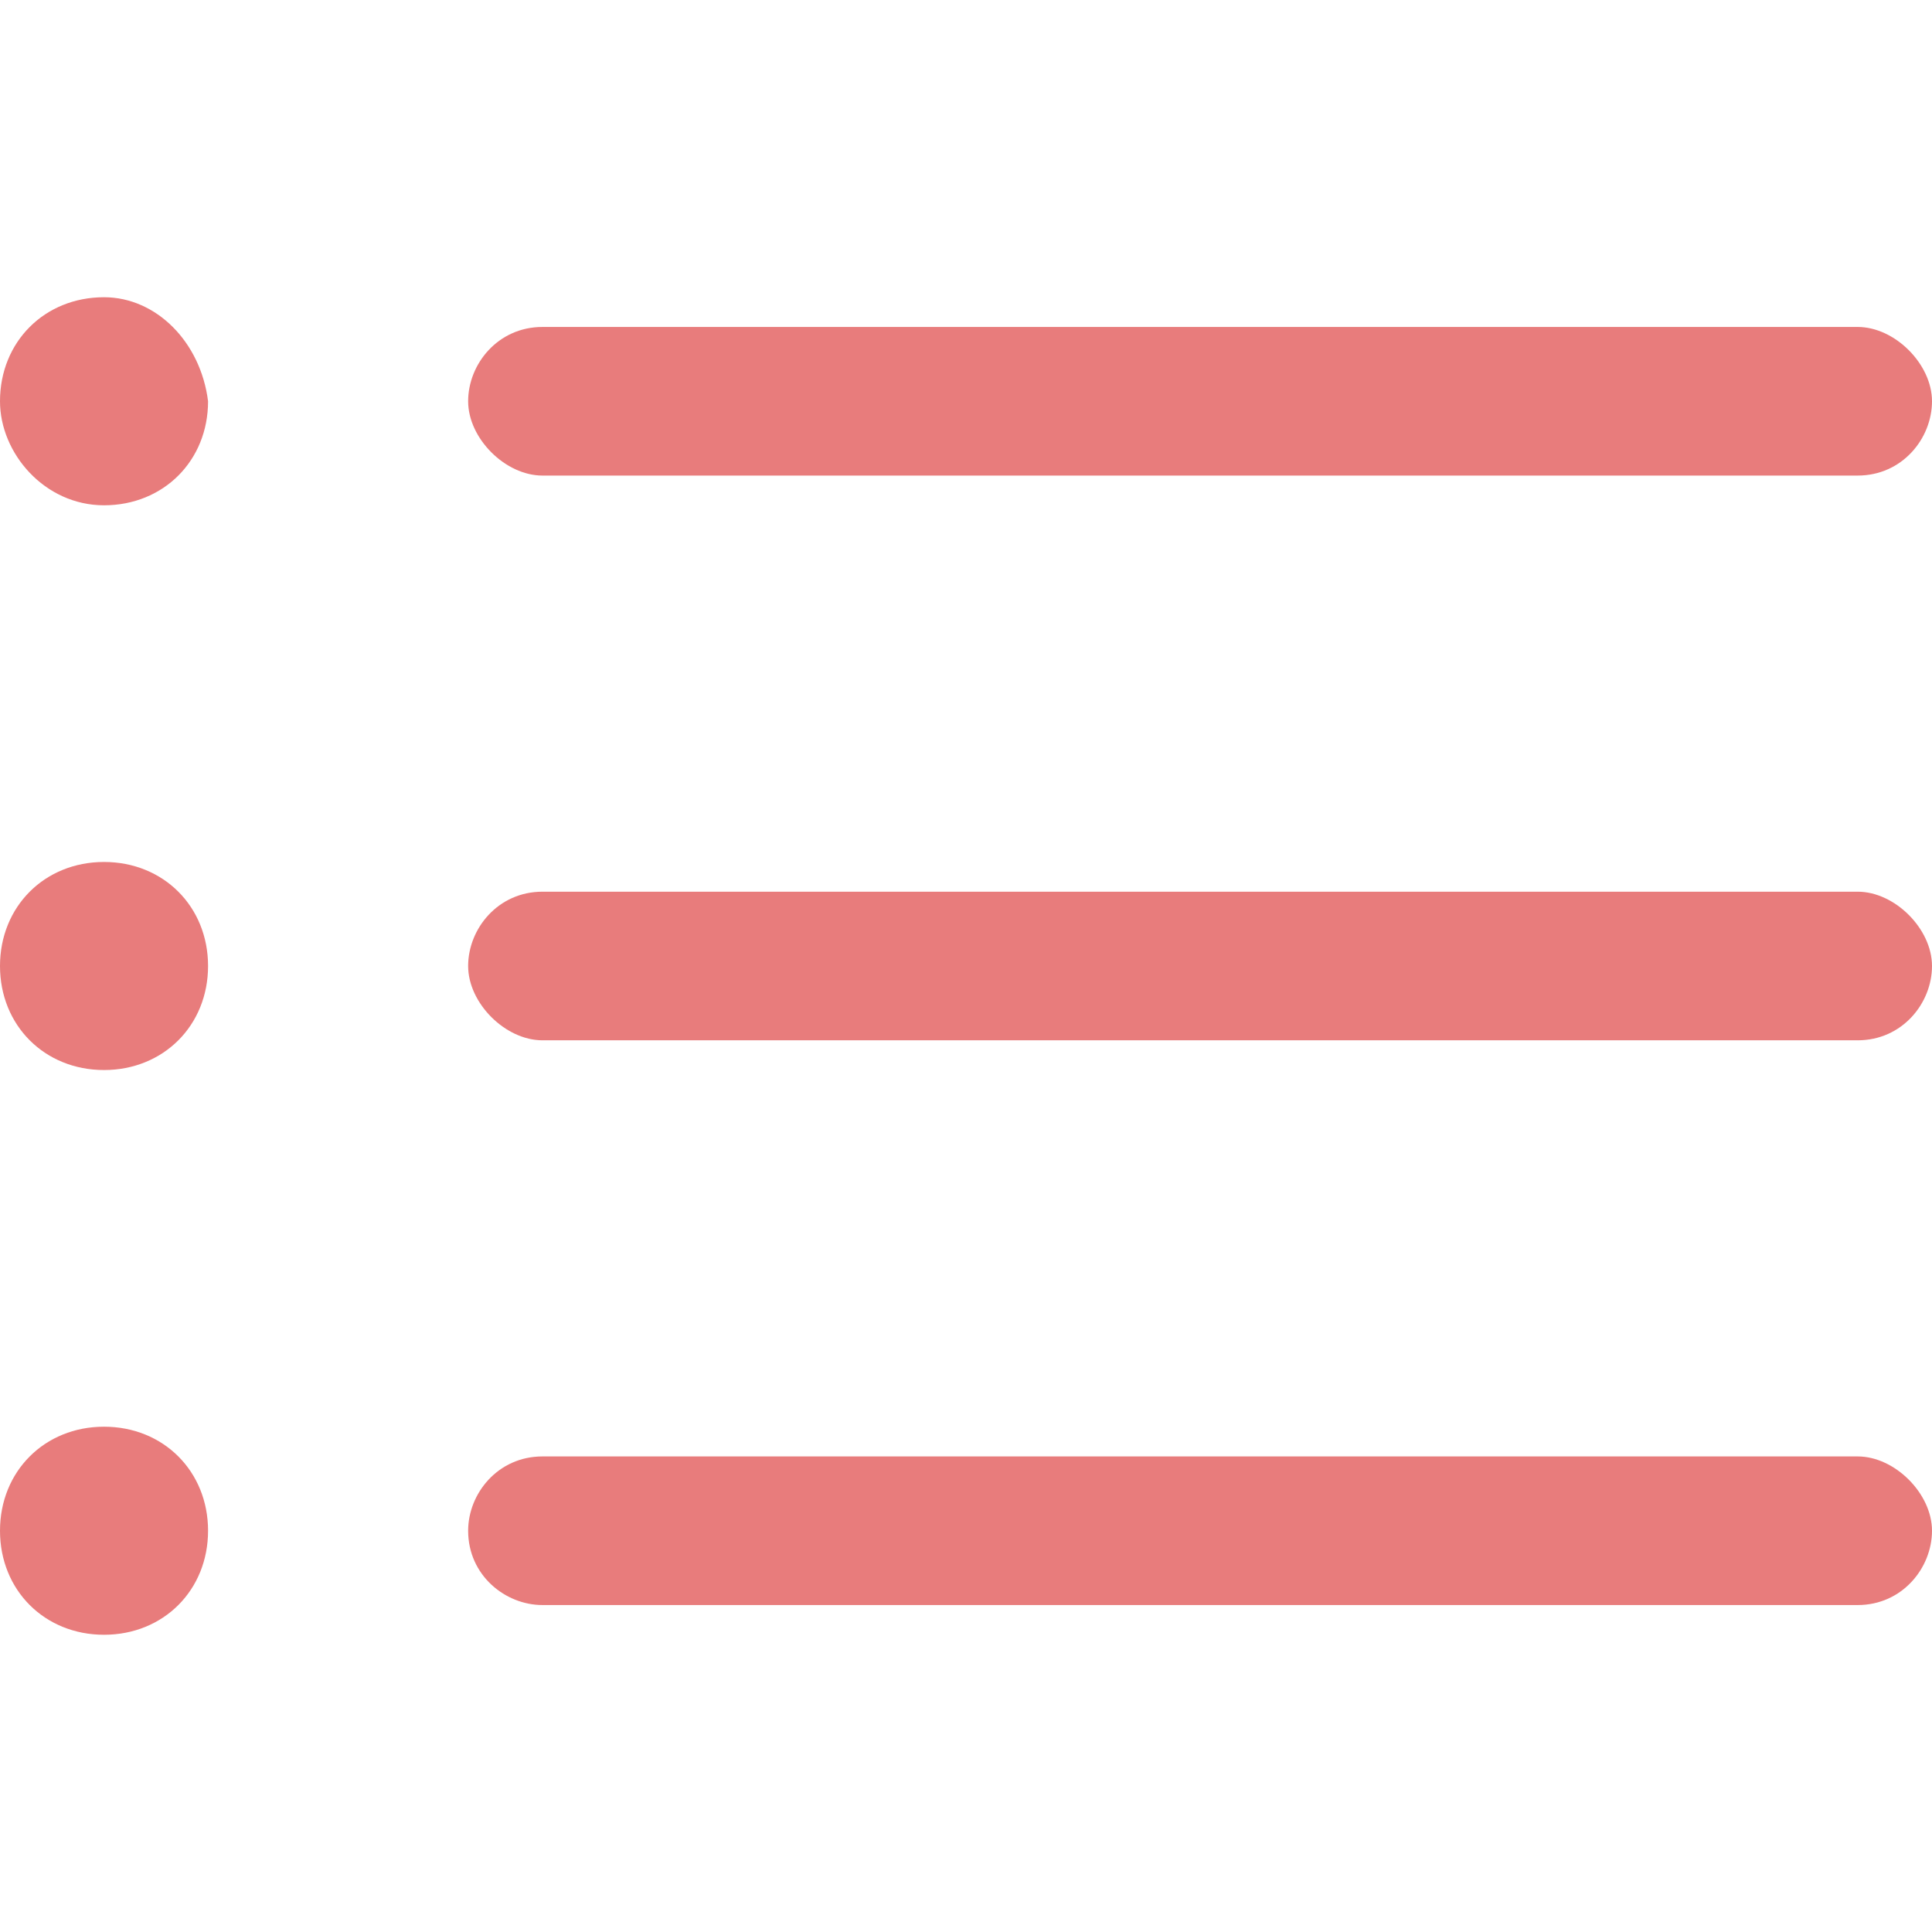 <?xml version="1.0" encoding="utf-8"?>
<!-- Generator: Adobe Illustrator 25.0.1, SVG Export Plug-In . SVG Version: 6.00 Build 0)  -->
<svg version="1.1" id="Слой_1" xmlns="http://www.w3.org/2000/svg" xmlns:xlink="http://www.w3.org/1999/xlink" x="0px" y="0px"
	 viewBox="0 0 26 26" style="enable-background:new 0 0 26 26;" xml:space="preserve">
<style type="text/css">
	.st0{clip-path:url(#SVGID_2_);}
	.st1{fill:#E87C7C;}
</style>
<g>
	<defs>
		<rect id="SVGID_1_" width="26" height="26"/>
	</defs>
	<clipPath id="SVGID_2_">
		<use xlink:href="#SVGID_1_"  style="overflow:visible;"/>
	</clipPath>
	<g class="st0">
		<path class="st1" d="M25,12H7.3c-0.6,0-1,0.5-1,1s0.5,1,1,1H25c0.6,0,1-0.5,1-1S25.5,12,25,12z"/>
		<path class="st1" d="M25,4.4H7.3c-0.6,0-1,0.5-1,1s0.5,1,1,1H25c0.6,0,1-0.5,1-1S25.5,4.4,25,4.4z"/>
		<path class="st1" d="M25,19.6H7.3c-0.6,0-1,0.5-1,1c0,0.6,0.5,1,1,1H25c0.6,0,1-0.5,1-1C26,20.1,25.5,19.6,25,19.6z"/>
		<path class="st1" d="M1.4,6.8c0.8,0,1.4-0.6,1.4-1.4C2.7,4.6,2.1,4,1.4,4C0.6,4,0,4.6,0,5.4C0,6.1,0.6,6.8,1.4,6.8z"/>
		<path class="st1" d="M1.4,14.4c0.8,0,1.4-0.6,1.4-1.4s-0.6-1.4-1.4-1.4C0.6,11.6,0,12.2,0,13S0.6,14.4,1.4,14.4z"/>
		<path class="st1" d="M1.4,22c0.8,0,1.4-0.6,1.4-1.4c0-0.8-0.6-1.4-1.4-1.4c-0.8,0-1.4,0.6-1.4,1.4C0,21.4,0.6,22,1.4,22z"/>
	</g>
</g>
</svg>

